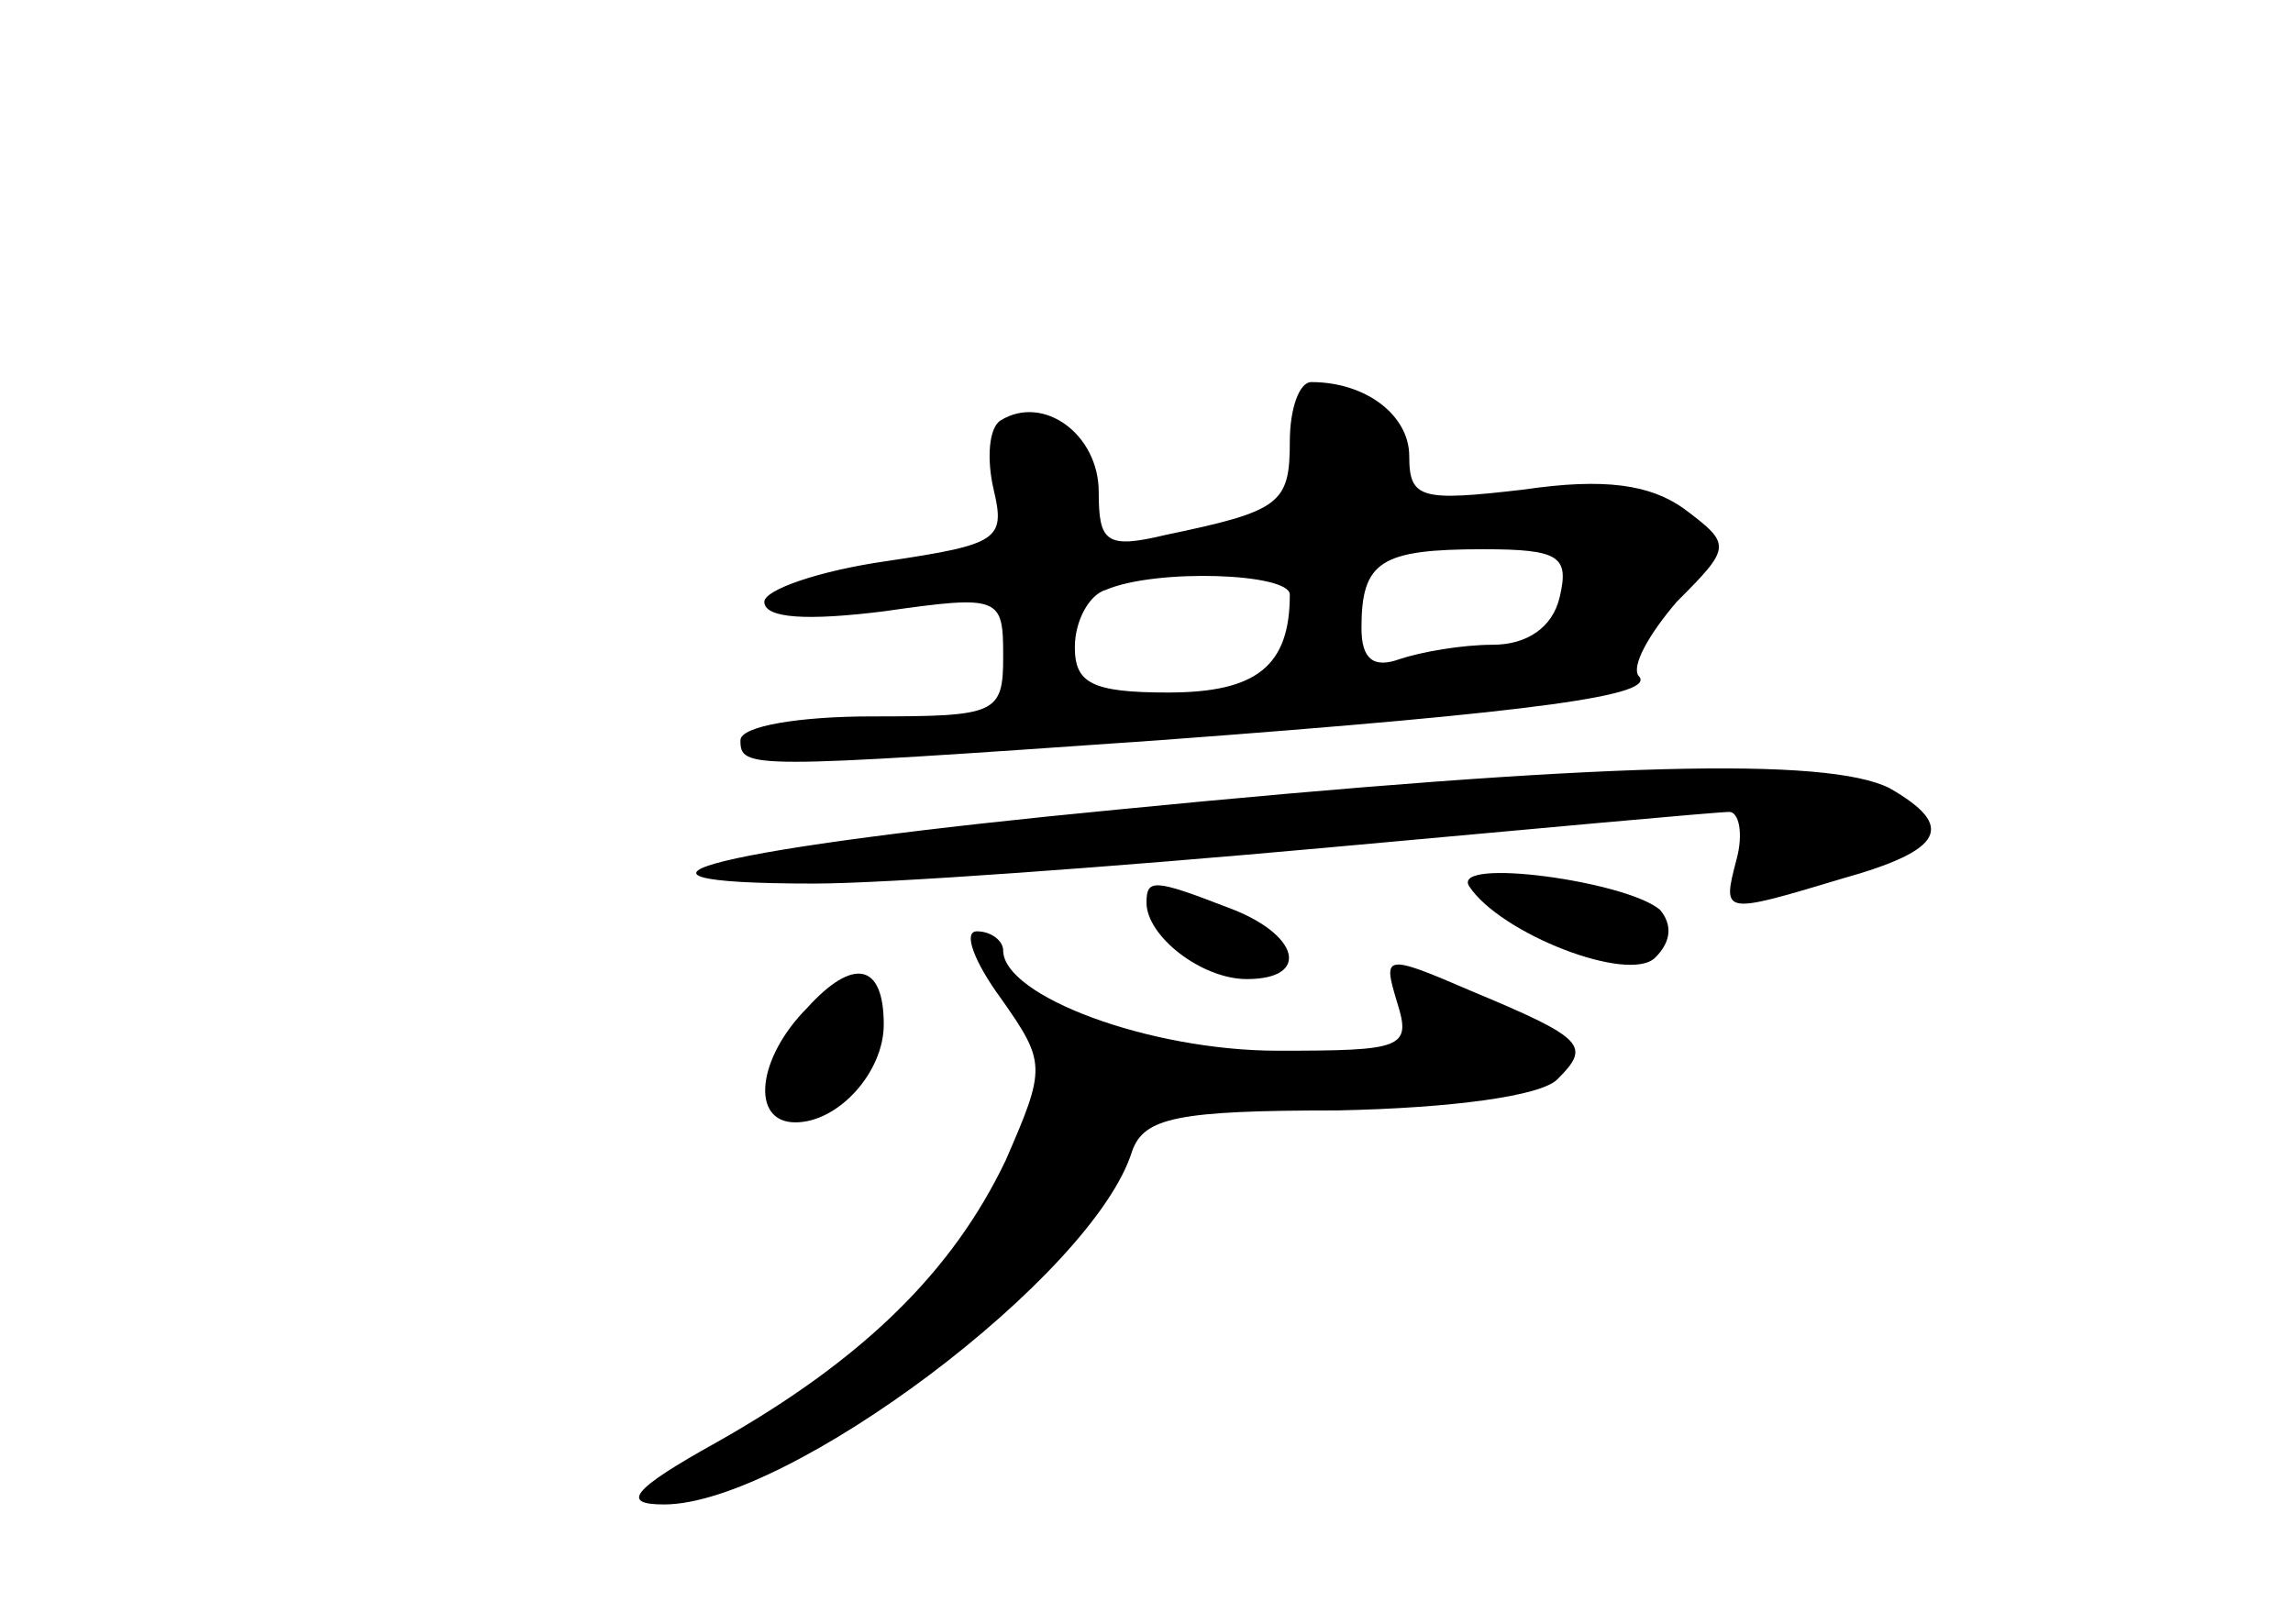 <?xml version="1.0" standalone="no"?>
<!DOCTYPE svg PUBLIC "-//W3C//DTD SVG 20010904//EN"
 "http://www.w3.org/TR/2001/REC-SVG-20010904/DTD/svg10.dtd">
<svg version="1.0" xmlns="http://www.w3.org/2000/svg"
 width="96pt" height="68pt" viewBox="0 0 96 68"
 preserveAspectRatio="xMidYMid meet">
<g transform="translate(0,68) scale(0.1,-0.1)"
fill="#000000" stroke="none">
<path d="M540 495 c0 -26 -4 -29 -52 -39 -25 -6 -28 -3 -28 18 0 24 -23 41
-41 30 -5 -3 -6 -16 -3 -29 5 -21 2 -23 -45 -30 -28 -4 -51 -12 -51 -17 0 -7
18 -8 50 -4 49 7 50 6 50 -19 0 -24 -3 -25 -55 -25 -30 0 -55 -4 -55 -10 0
-12 3 -12 175 0 162 12 209 19 201 27 -3 4 4 17 16 31 23 23 23 24 3 39 -14
10 -33 13 -67 8 -43 -5 -48 -4 -48 14 0 17 -18 31 -41 31 -5 0 -9 -11 -9 -25z
m113 -65 c-3 -13 -14 -20 -28 -20 -13 0 -30 -3 -39 -6 -11 -4 -16 0 -16 13 0
28 8 33 51 33 32 0 36 -3 32 -20z m-113 1 c0 -30 -14 -41 -51 -41 -32 0 -39 4
-39 19 0 11 6 22 13 24 21 9 77 7 77 -2z"/>
<path d="M468 341 c-167 -16 -229 -31 -127 -31 30 0 126 7 214 15 88 8 164 15
169 15 4 0 6 -9 3 -20 -6 -23 -6 -23 44 -8 43 12 48 22 20 38 -26 13 -119 11
-323 -9z"/>
<path d="M615 309 c13 -20 67 -41 78 -30 7 7 7 14 2 20 -14 12 -87 22 -80 10z"/>
<path d="M480 302 c0 -14 23 -32 42 -32 27 0 22 19 -8 30 -31 12 -34 12 -34 2z"/>
<path d="M419 262 c19 -27 19 -29 2 -68 -22 -46 -59 -83 -121 -118 -36 -20
-40 -26 -22 -26 52 0 180 96 196 148 5 14 19 17 86 17 48 1 85 6 92 13 14 14
12 17 -36 37 -37 16 -37 15 -31 -5 6 -19 2 -20 -50 -20 -54 0 -115 23 -115 42
0 4 -5 8 -11 8 -6 0 -1 -13 10 -28z"/>
<path d="M338 258 c-21 -21 -24 -48 -5 -48 18 0 37 21 37 41 0 26 -13 28 -32
7z"/>
</g>
</svg>
